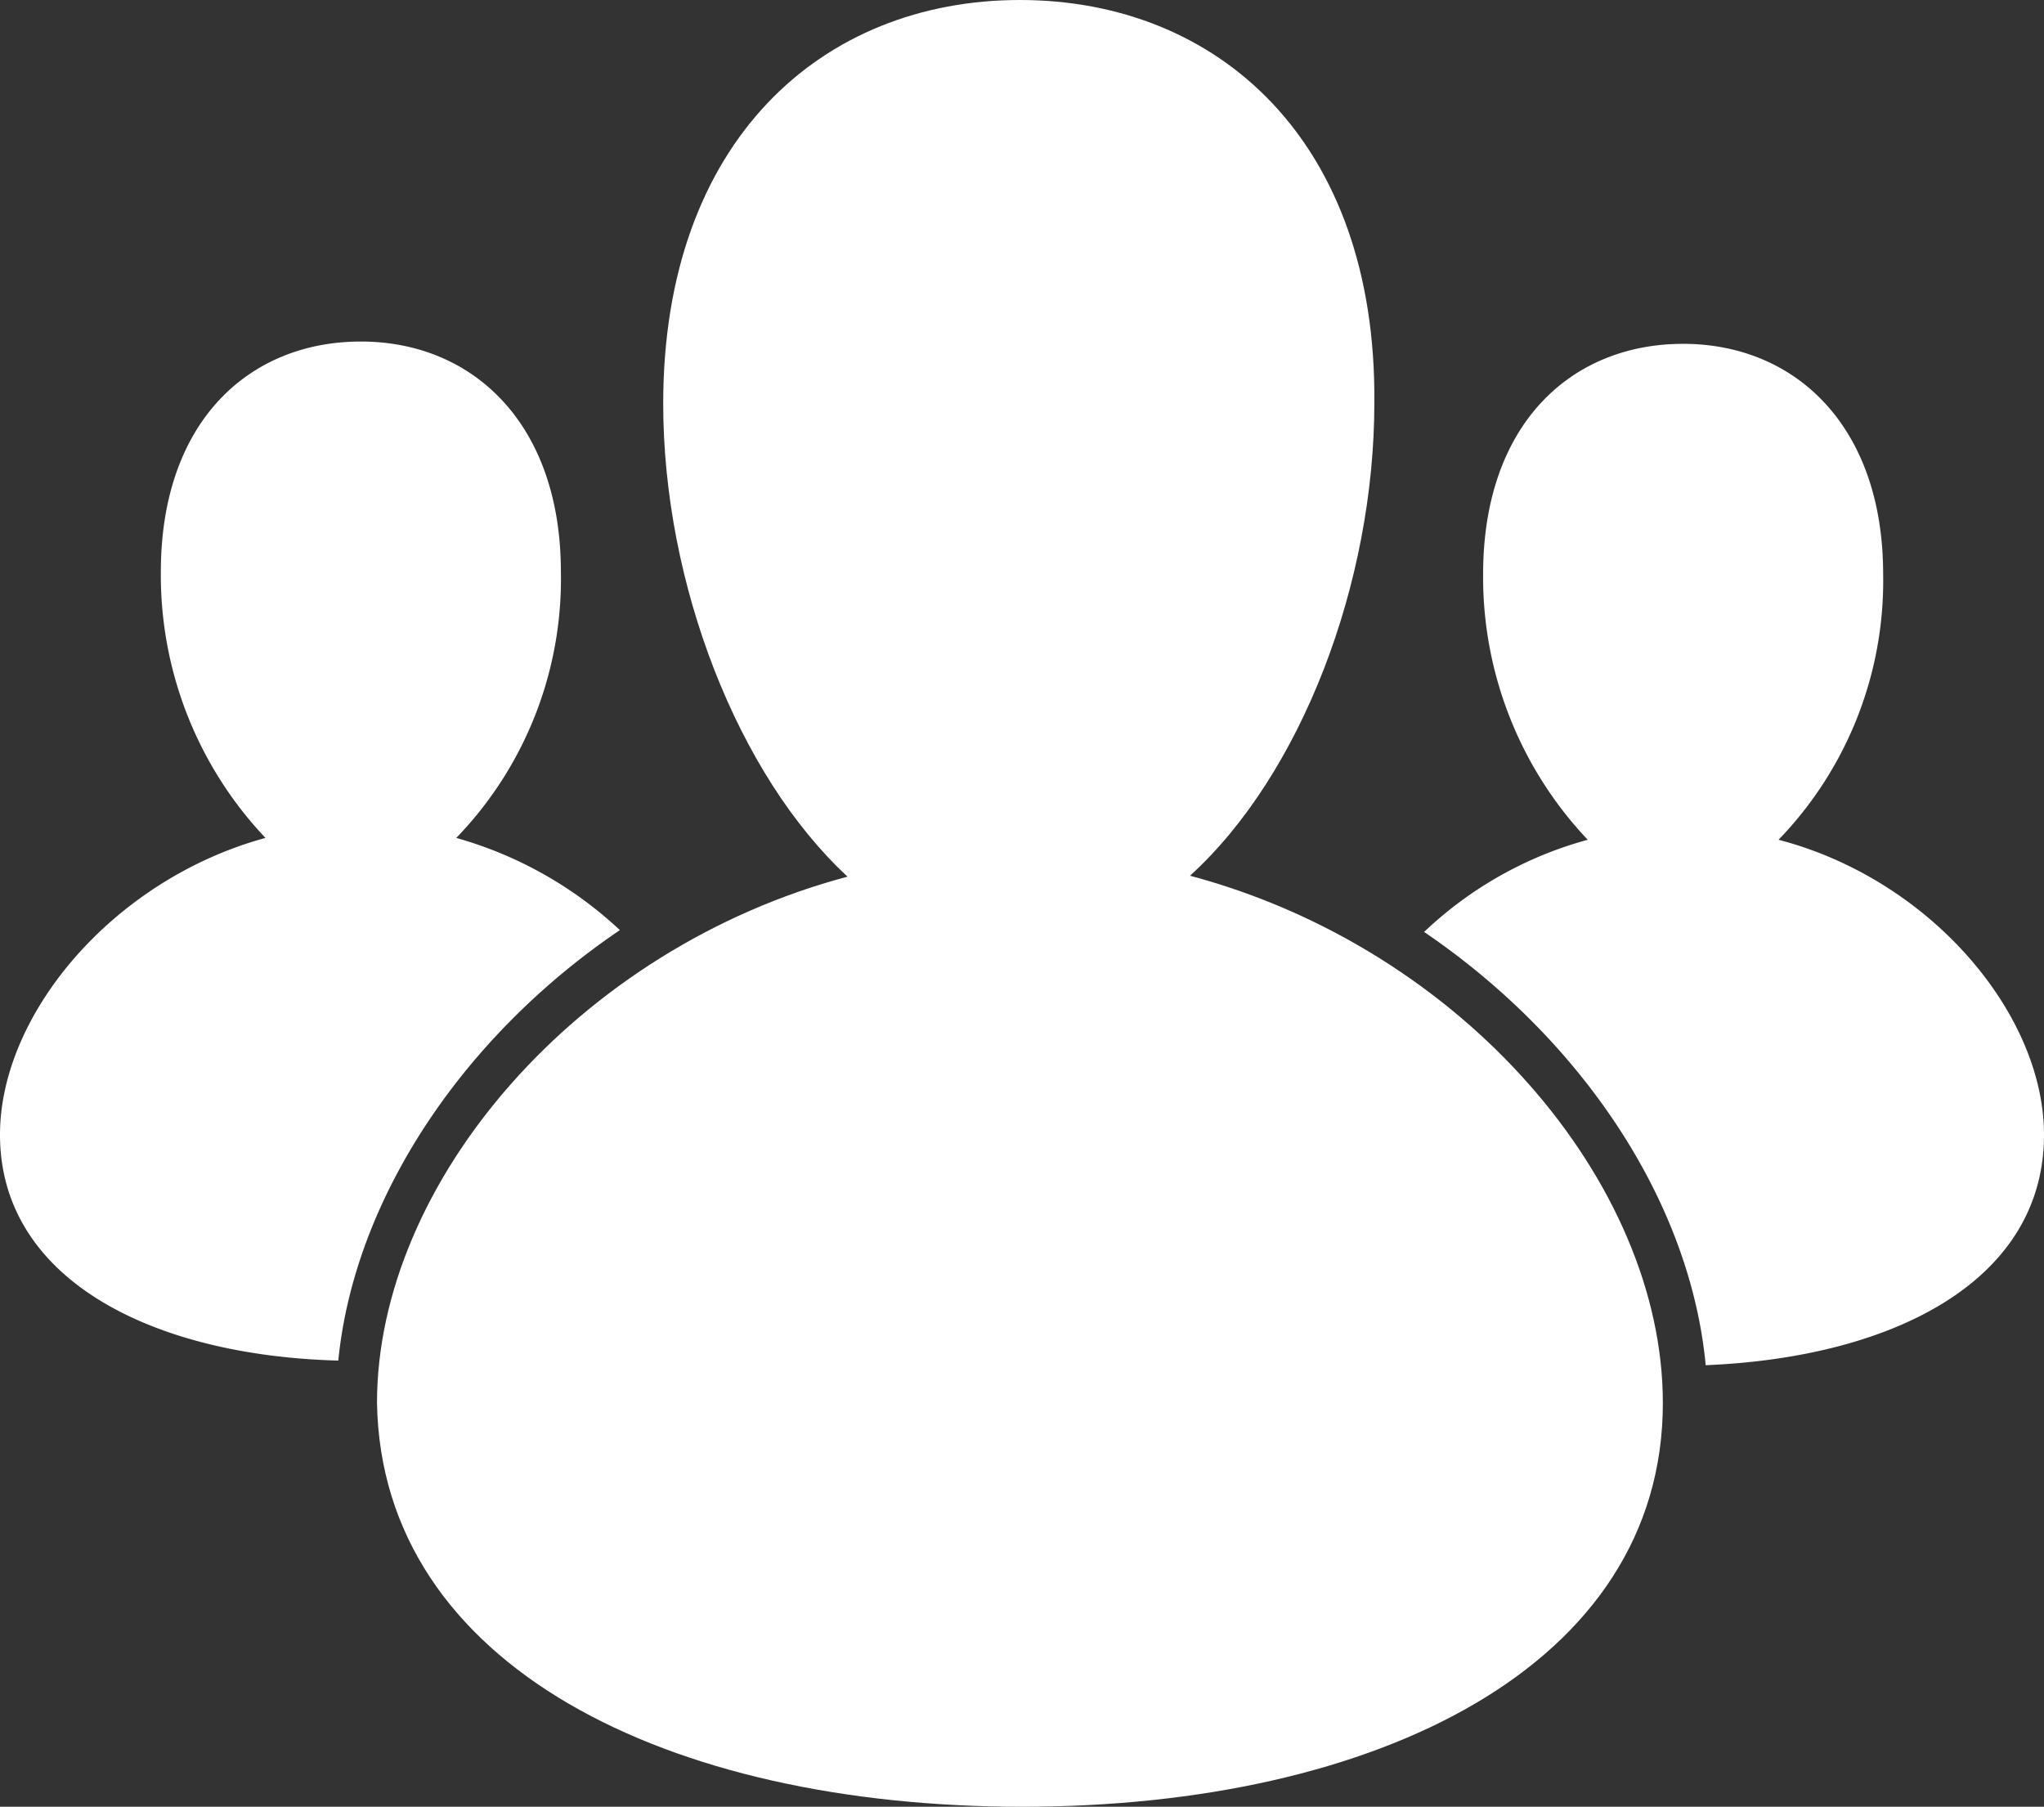 <svg xmlns="http://www.w3.org/2000/svg" viewBox="0 0 44.35 39.2"><rect x="0" y="0" width="44.35" height="39.2" fill="#333333" stroke="none"/><defs><style>.cls-1{fill:#fff;}</style></defs><title>Asset 6</title><g id="Layer_2" data-name="Layer 2"><g id="Layer_1-2" data-name="Layer 1"><path class="cls-1" d="M25.82,19c2.41-2.19,4-6.34,4-10.26C29.87,3.05,26.42,0,22.13,0s-7.74,3.05-7.74,8.76c0,3.92,1.63,8.07,4,10.26C12.52,20.58,8.18,25.66,8.18,30.44c.1,5.71,6.31,8.76,14,8.76s13.9-3.06,13.9-8.76C36.08,25.66,31.74,20.58,25.82,19Z"/><path class="cls-1" d="M38.59,18.22a8.08,8.08,0,0,0,2.27-5.76c0-3.23-1.92-5-4.34-5s-4.34,1.73-4.34,5a8.29,8.29,0,0,0,2.27,5.76,8.32,8.32,0,0,0-3.55,2c3.4,2.31,5.77,5.82,6.11,9.4,4.09-.17,7.34-1.84,7.34-5C44.35,22,41.89,19.08,38.59,18.22Z"/><path class="cls-1" d="M13.45,20.18a8.6,8.6,0,0,0-3.55-2,8.08,8.08,0,0,0,2.27-5.77c0-3.23-1.92-5-4.34-5s-4.34,1.73-4.34,5a8.29,8.29,0,0,0,2.27,5.77C2.46,19.08,0,22,0,24.62c0,3.11,3.25,4.79,7.34,4.9C7.69,26,10.05,22.48,13.45,20.18Z"/></g></g></svg>